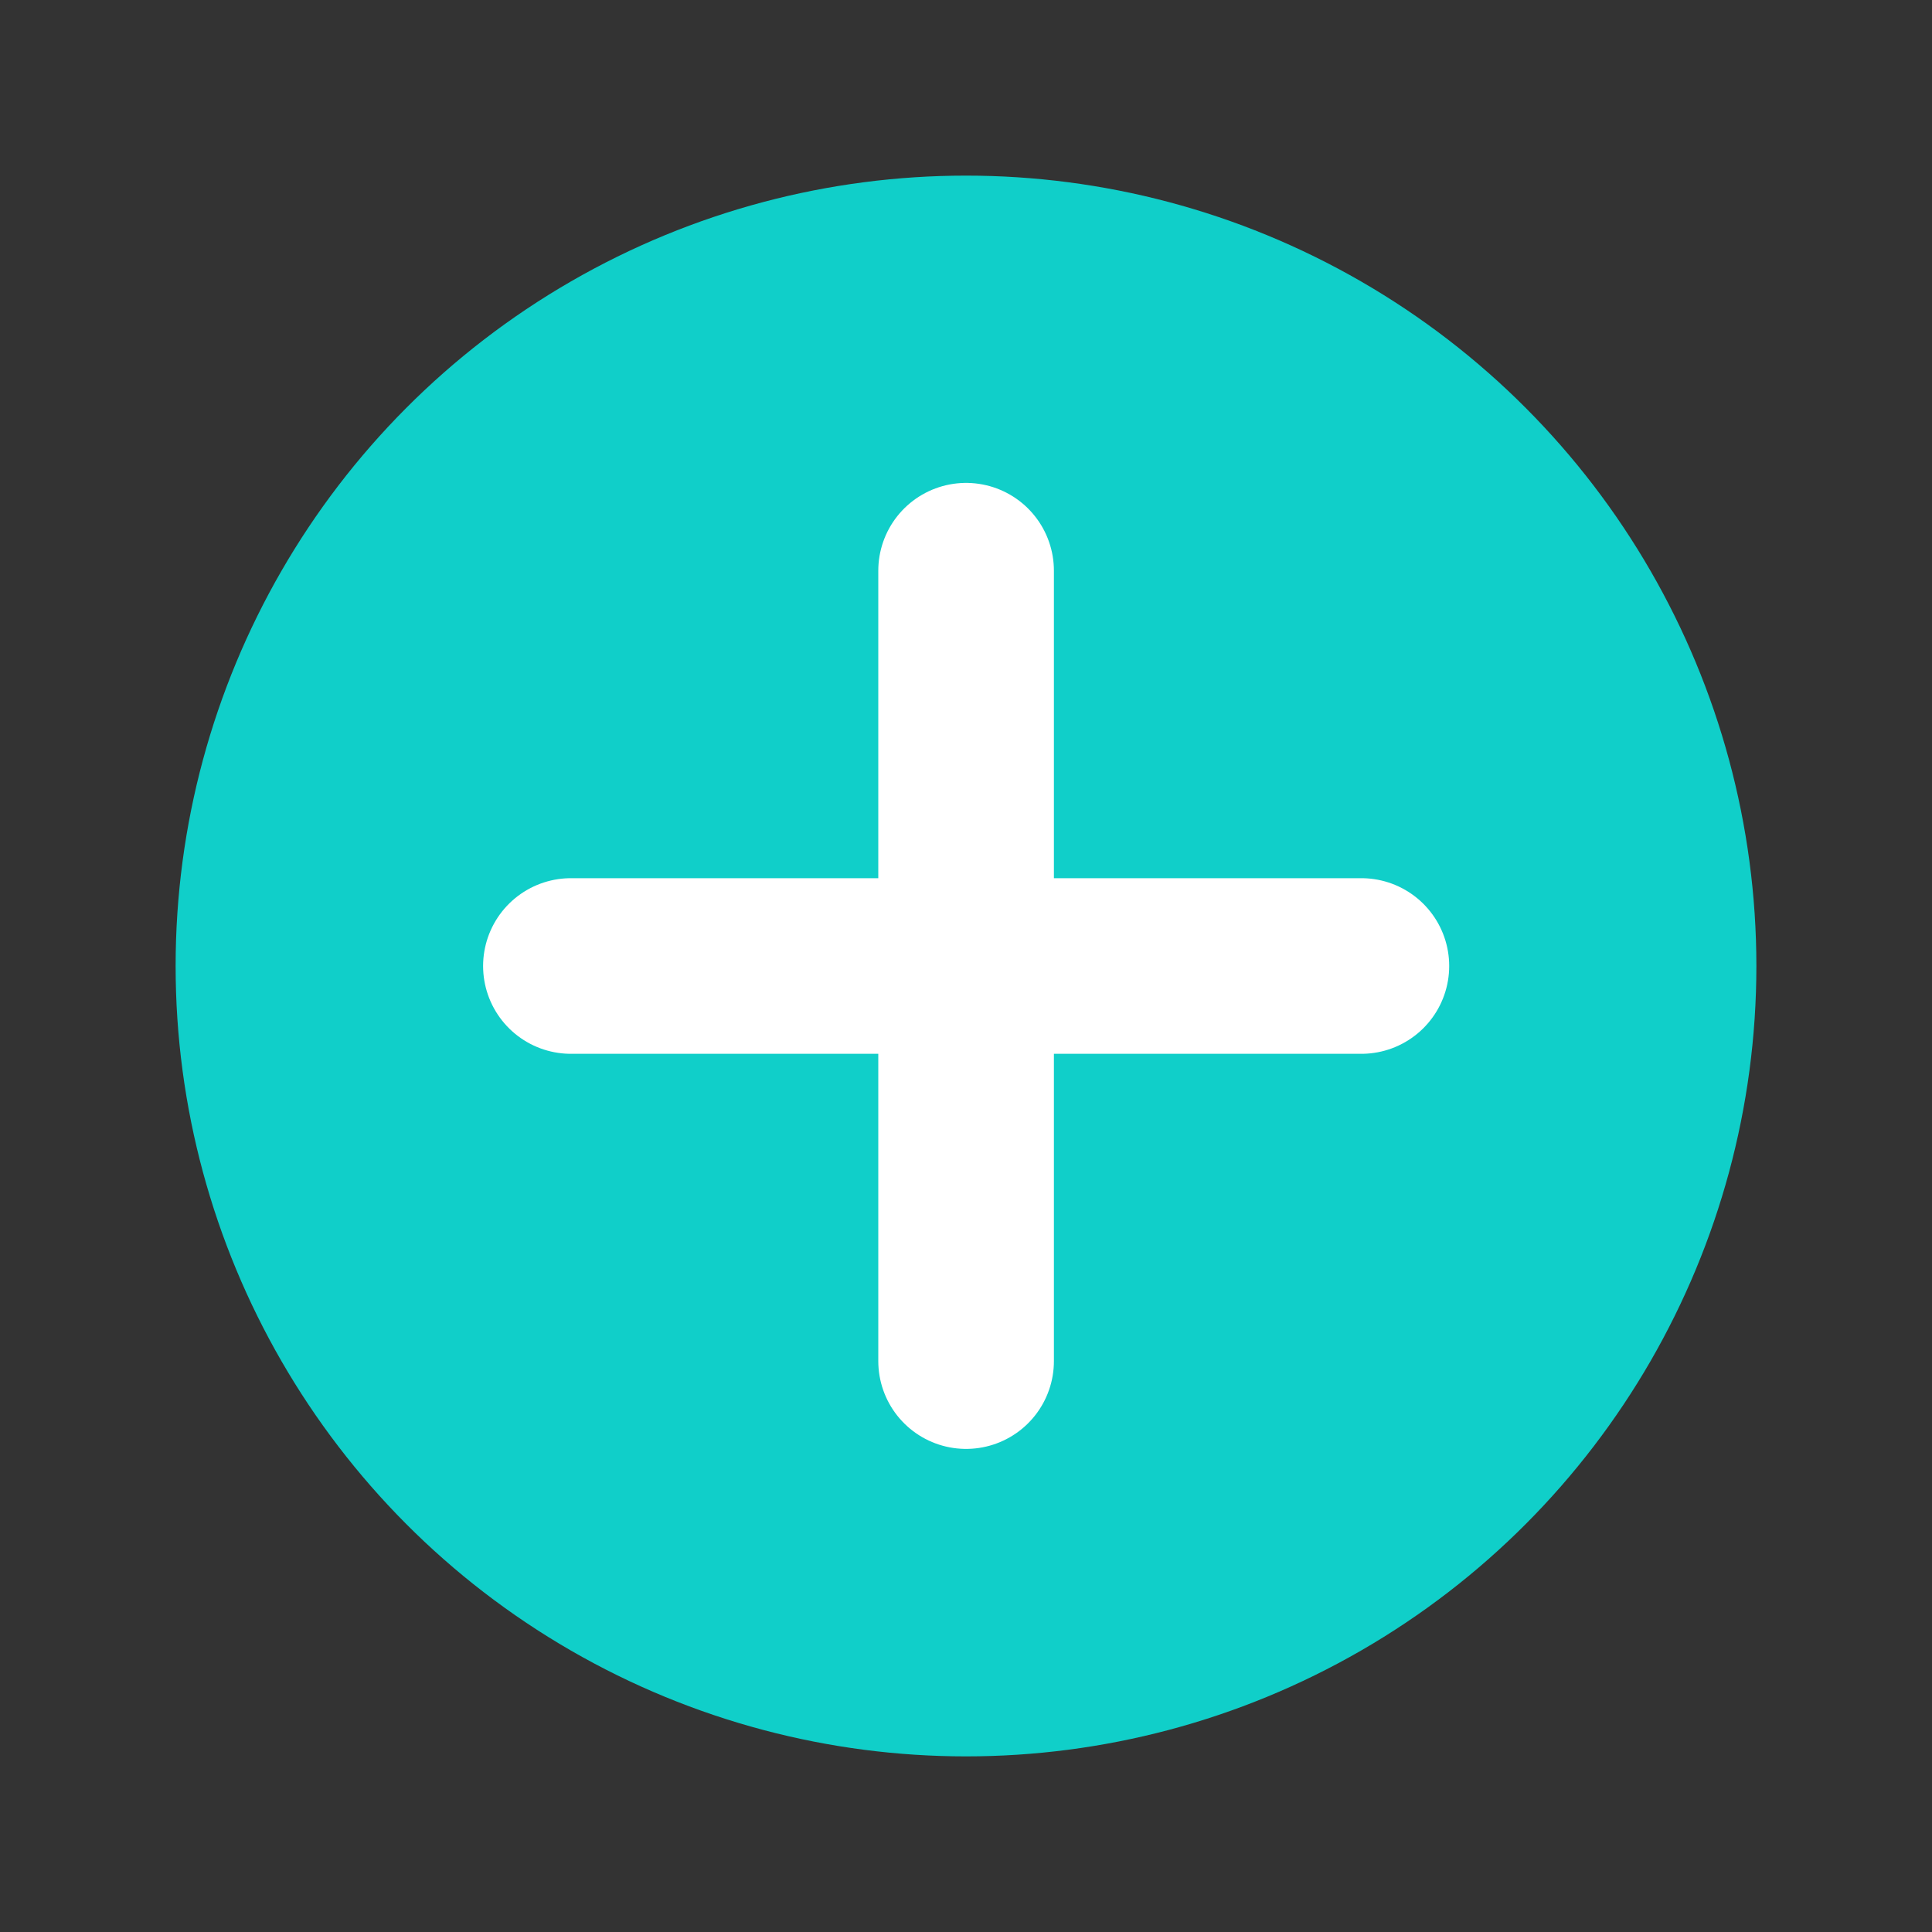 <svg width="20" height="20" viewBox="0 0 20 20" fill="none" xmlns="http://www.w3.org/2000/svg">
    <rect x="0" y="0" width="20" height="20" fill="#333333" stroke="none"/>
    <circle cx="10" cy="10" r="8.182" fill="#10CFC9"/>
    <path d="M5.91 10h8.183M10.001 5.908v8.182" stroke="#fff" stroke-width="1.818" stroke-linecap="round"/>
</svg>
